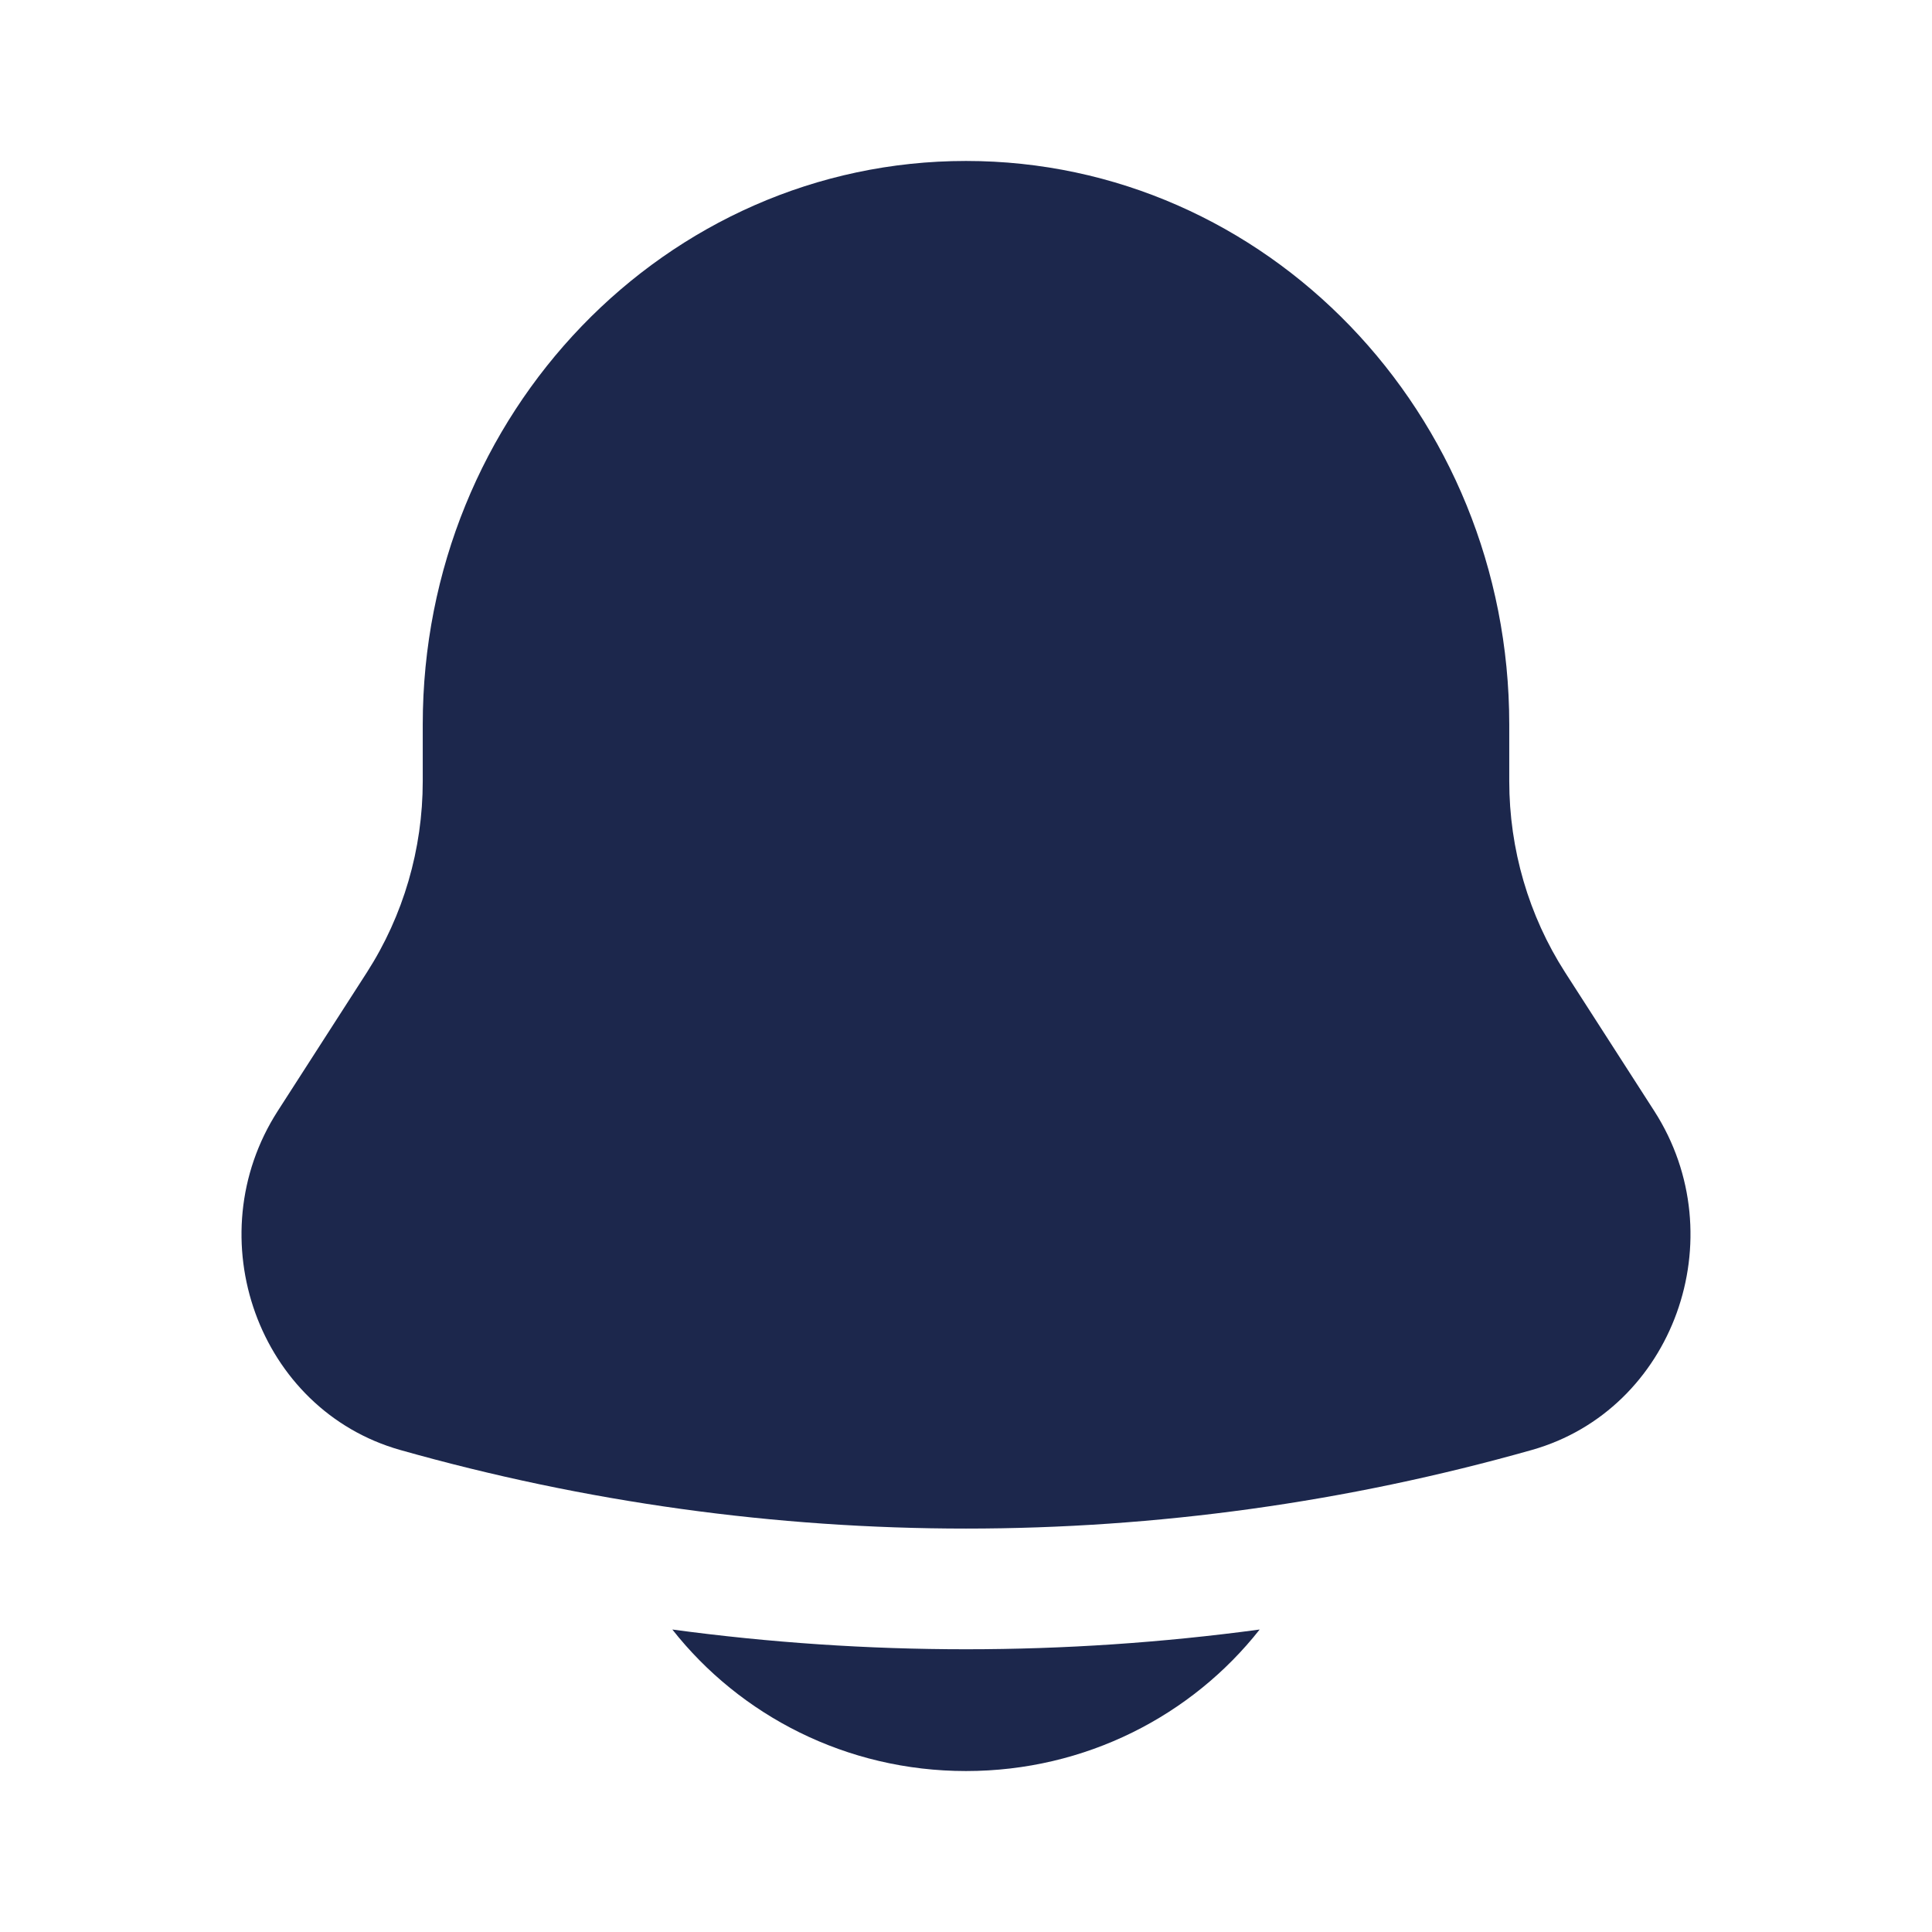 <svg width="16" height="16" viewBox="0 0 16 16" fill="none" xmlns="http://www.w3.org/2000/svg">
<path d="M5.568 13.495C6.129 14.207 7.009 14.667 8 14.667C8.991 14.667 9.871 14.207 10.432 13.495C8.818 13.713 7.182 13.713 5.568 13.495Z" fill="#1C274C"/>
<path d="M12.499 6V6.469C12.499 7.033 12.66 7.583 12.961 8.052L13.7 9.201C14.374 10.25 13.859 11.676 12.686 12.008C9.618 12.876 6.382 12.876 3.314 12.008C2.141 11.676 1.626 10.25 2.3 9.201L3.039 8.052C3.34 7.583 3.501 7.033 3.501 6.469V6C3.501 3.423 5.515 1.333 8 1.333C10.485 1.333 12.499 3.423 12.499 6Z" fill="#1C274C"/>
</svg>
